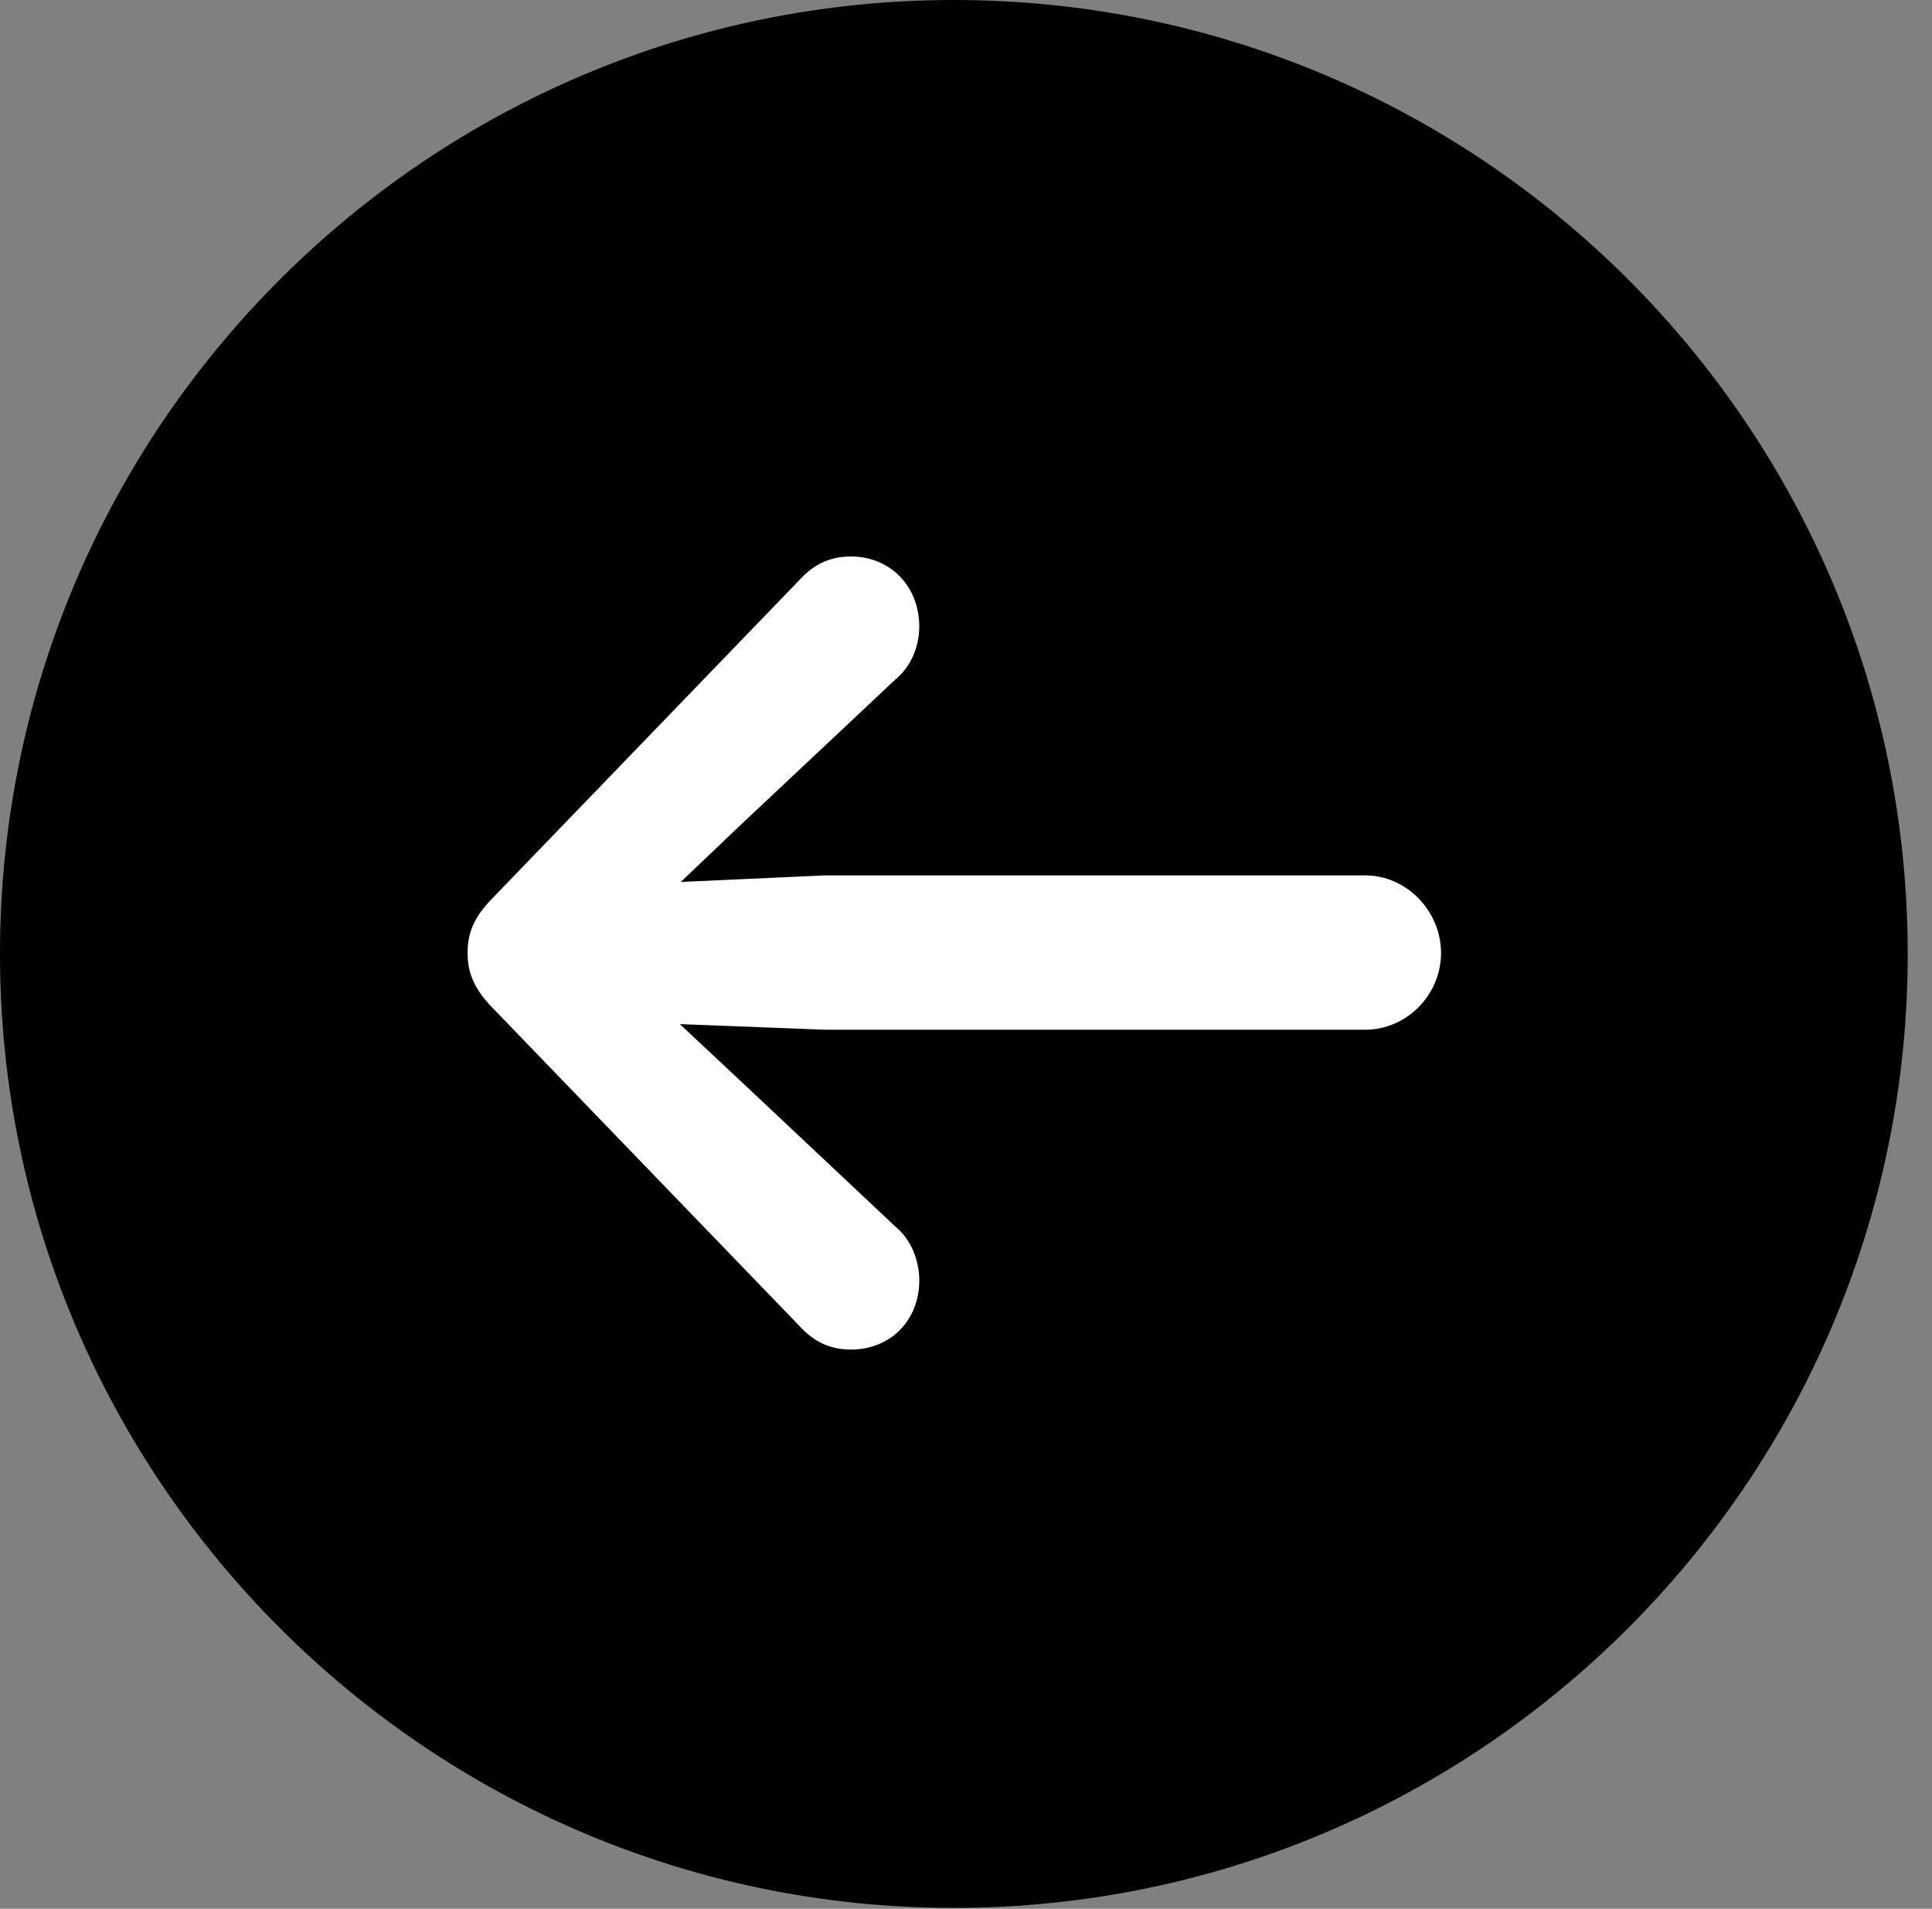 <svg version="1.1" xmlns="http://www.w3.org/2000/svg" xmlns:xlink="http://www.w3.org/1999/xlink" viewBox="0 0 28.246 27.904">
 <rect x="0" y="0" width="28.246" height="27.904" fill="#808080" stroke="none"/>
 <g>
  
  <path d="M13.945 27.891C21.643 27.891 27.891 21.629 27.891 13.945C27.891 6.248 21.643 0 13.945 0C6.262 0 0 6.248 0 13.945C0 21.629 6.262 27.891 13.945 27.891Z" style="fill:hsl(0 0 0/0.85)"></path>
  <path d="M6.836 13.932C6.836 13.631 6.932 13.398 7.219 13.111L11.703 8.463C11.908 8.244 12.141 8.135 12.441 8.135C13.016 8.135 13.44 8.572 13.44 9.16C13.44 9.434 13.33 9.734 13.098 9.926L10.815 12.072L9.953 12.893L12.059 12.797L19.961 12.797C20.562 12.797 21.068 13.316 21.068 13.932C21.068 14.547 20.562 15.053 19.961 15.053L12.059 15.053L9.939 14.971L10.815 15.791L13.098 17.938C13.33 18.129 13.44 18.443 13.44 18.717C13.44 19.305 13.016 19.729 12.441 19.729C12.141 19.729 11.908 19.619 11.703 19.4L7.219 14.752C6.932 14.465 6.836 14.219 6.836 13.932Z" style="fill:white"></path>
 </g>
</svg>